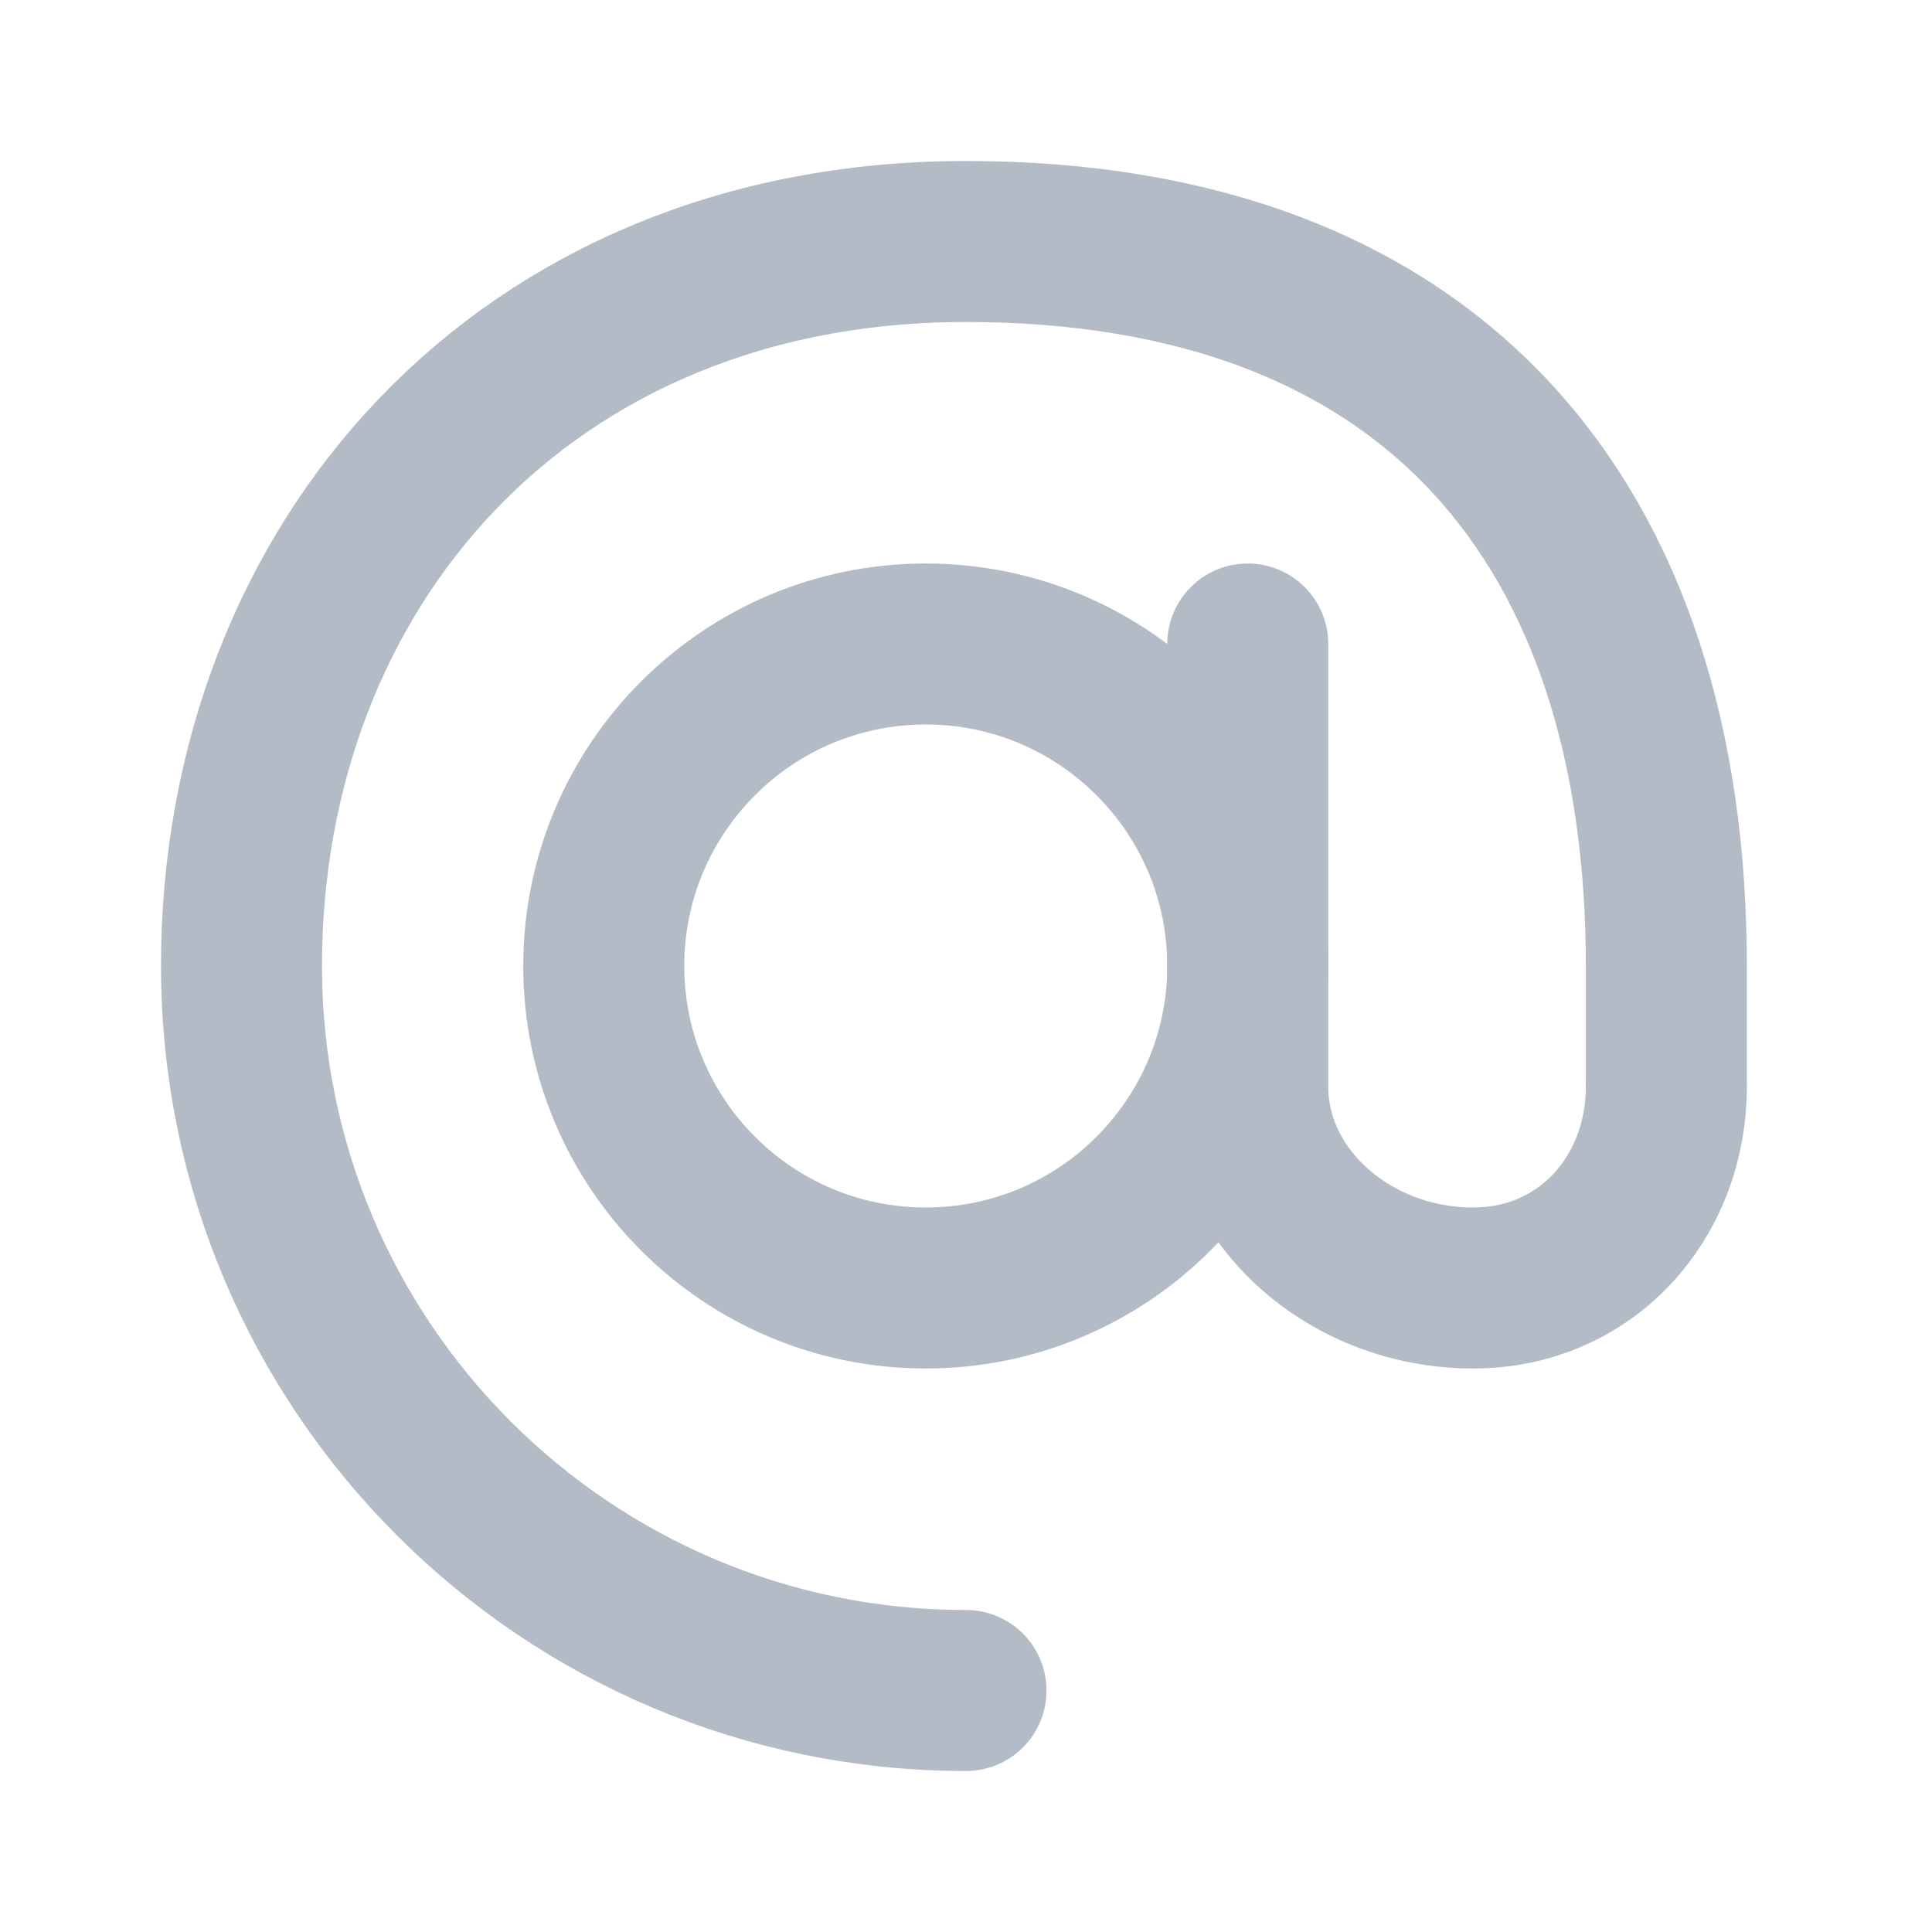 <svg width="24" height="24" viewBox="0 0 24 24" fill="none" xmlns="http://www.w3.org/2000/svg">
<path d="M17.7 10.4C17.7 10.4 17.7 9.624 17.7 9C17.7 3.5 14.8 0 9 0C3.5 0 0 4.029 0 9C0 13.971 4.029 18 9 18" transform="translate(3 3)" stroke="#B2BBC6" stroke-width="2" stroke-linecap="round" stroke-linejoin="round"/>
<path d="M0 0V5.5C0 6.881 1.281 8 2.8 8C4.2 8 5.2 6.881 5.2 5.5" transform="translate(15.5 8)" stroke="#B2BBC6" stroke-width="2" stroke-linecap="round" stroke-linejoin="round"/>
<path fill-rule="evenodd" clip-rule="evenodd" d="M4 8C6.209 8 8 6.209 8 4C8 1.791 6.209 0 4 0C1.791 0 0 1.791 0 4C0 6.209 1.791 8 4 8Z" transform="translate(7.5 8)" stroke="#B2BBC6" stroke-width="2" stroke-linecap="round" stroke-linejoin="round"/>
</svg>
